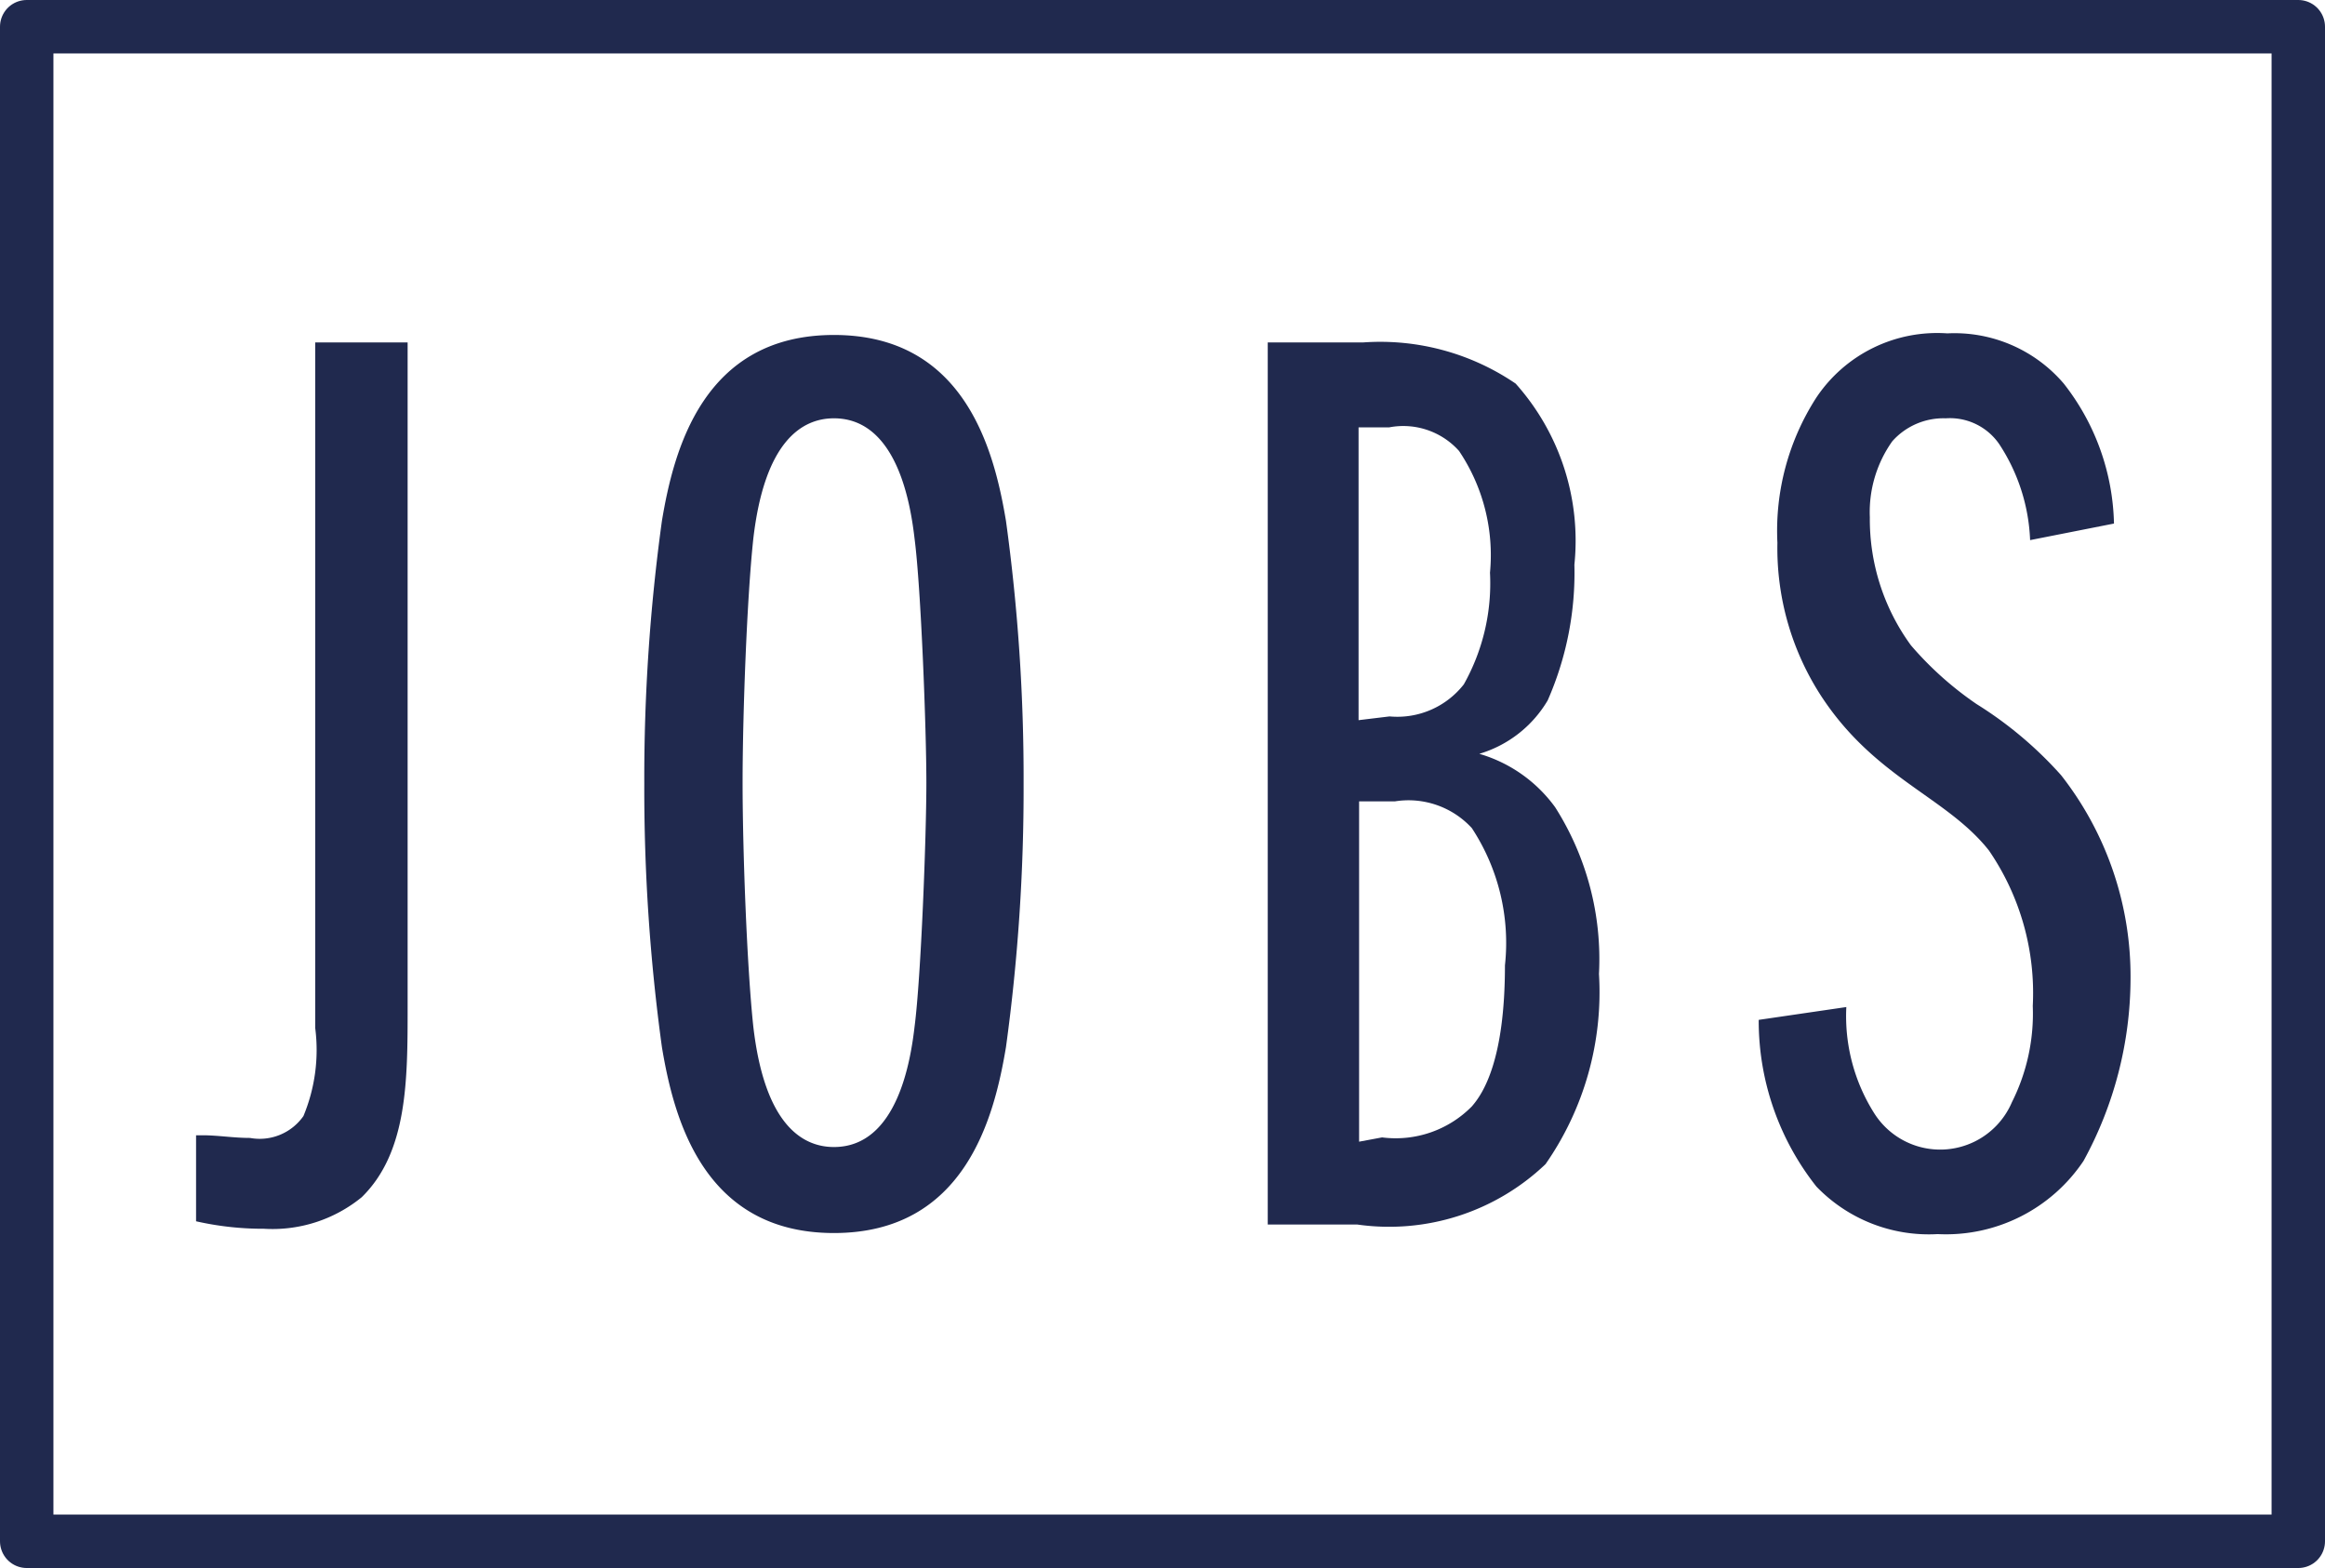 <svg xmlns="http://www.w3.org/2000/svg" viewBox="0 0 43.52 29.35"><defs><style>.cls-1{fill:#20294e;}.cls-2{fill:none;stroke:#20294e;stroke-linecap:round;stroke-linejoin:round;}</style></defs><title>jobs</title><g id="Laag_2" data-name="Laag 2"><g id="Laag_3" data-name="Laag 3"><path class="cls-1" d="M3.67,21.25h.12c.29,0,.58.05.89.05a1,1,0,0,0,1-.41,3.22,3.22,0,0,0,.22-1.65V6.41H7.63V18.85c0,1.37,0,2.72-.86,3.56A2.64,2.64,0,0,1,4.94,23a5.68,5.68,0,0,1-1.27-.14Z"/><path class="cls-1" d="M12.39,9.75c.22-1.32.77-3.48,3.22-3.48s3,2.16,3.22,3.48a35.25,35.25,0,0,1,.33,4.92,35.49,35.49,0,0,1-.33,4.93c-.22,1.32-.77,3.48-3.22,3.48s-3-2.16-3.22-3.48a35.49,35.49,0,0,1-.33-4.93A35.25,35.25,0,0,1,12.39,9.75Zm4.73,9.46c.12-.93.22-3.55.22-4.56s-.1-3.63-.22-4.56c-.07-.6-.31-2.26-1.51-2.26-.6,0-1.3.43-1.51,2.26-.12,1.12-.2,3.31-.2,4.56s.08,3.43.2,4.56c.21,1.83.91,2.26,1.51,2.26C16.81,21.47,17.05,19.81,17.12,19.21Z"/><path class="cls-1" d="M23.73,6.41h1.78a4.5,4.5,0,0,1,2.86.77,4.41,4.41,0,0,1,1.1,3.39,5.93,5.93,0,0,1-.5,2.54,2.22,2.22,0,0,1-1.28,1,2.68,2.68,0,0,1,1.42,1,5.3,5.3,0,0,1,.82,3.12,5.63,5.63,0,0,1-1,3.56,4.24,4.24,0,0,1-3.53,1.13H23.73Zm2.28,7a1.58,1.58,0,0,0,1.39-.6,3.86,3.86,0,0,0,.49-2.09,3.49,3.49,0,0,0-.58-2.28A1.4,1.4,0,0,0,26,8h-.57v5.48Zm-.14,7.88a2,2,0,0,0,1.68-.58c.21-.24.62-.86.62-2.64a3.91,3.91,0,0,0-.62-2.57A1.61,1.61,0,0,0,26.11,15h-.67v6.37Z"/><path class="cls-1" d="M34.56,18.85a3.4,3.4,0,0,0,.53,2,1.46,1.46,0,0,0,2.57-.22,3.69,3.69,0,0,0,.39-1.8,4.72,4.72,0,0,0-.82-2.91c-.79-1-2.11-1.34-3.12-2.86a5.08,5.08,0,0,1-.84-2.9A4.6,4.6,0,0,1,34,7.44a2.72,2.72,0,0,1,2.45-1.2,2.69,2.69,0,0,1,2.18.94,4.39,4.39,0,0,1,.94,2.62L38,10.11a3.51,3.51,0,0,0-.58-1.8,1.12,1.12,0,0,0-1-.48,1.28,1.28,0,0,0-1,.43A2.29,2.29,0,0,0,35,9.68a4,4,0,0,0,.77,2.4A6.28,6.28,0,0,0,37,13.18a7.25,7.25,0,0,1,1.58,1.33,6.1,6.1,0,0,1,1.3,3.81A7.14,7.14,0,0,1,39,21.73a3.1,3.1,0,0,1-2.73,1.37A2.92,2.92,0,0,1,34,22.21a5,5,0,0,1-1.08-3.12Z"/><rect class="cls-2" x="0.5" y="0.5" width="42.52" height="28.35"/></g></g></svg>